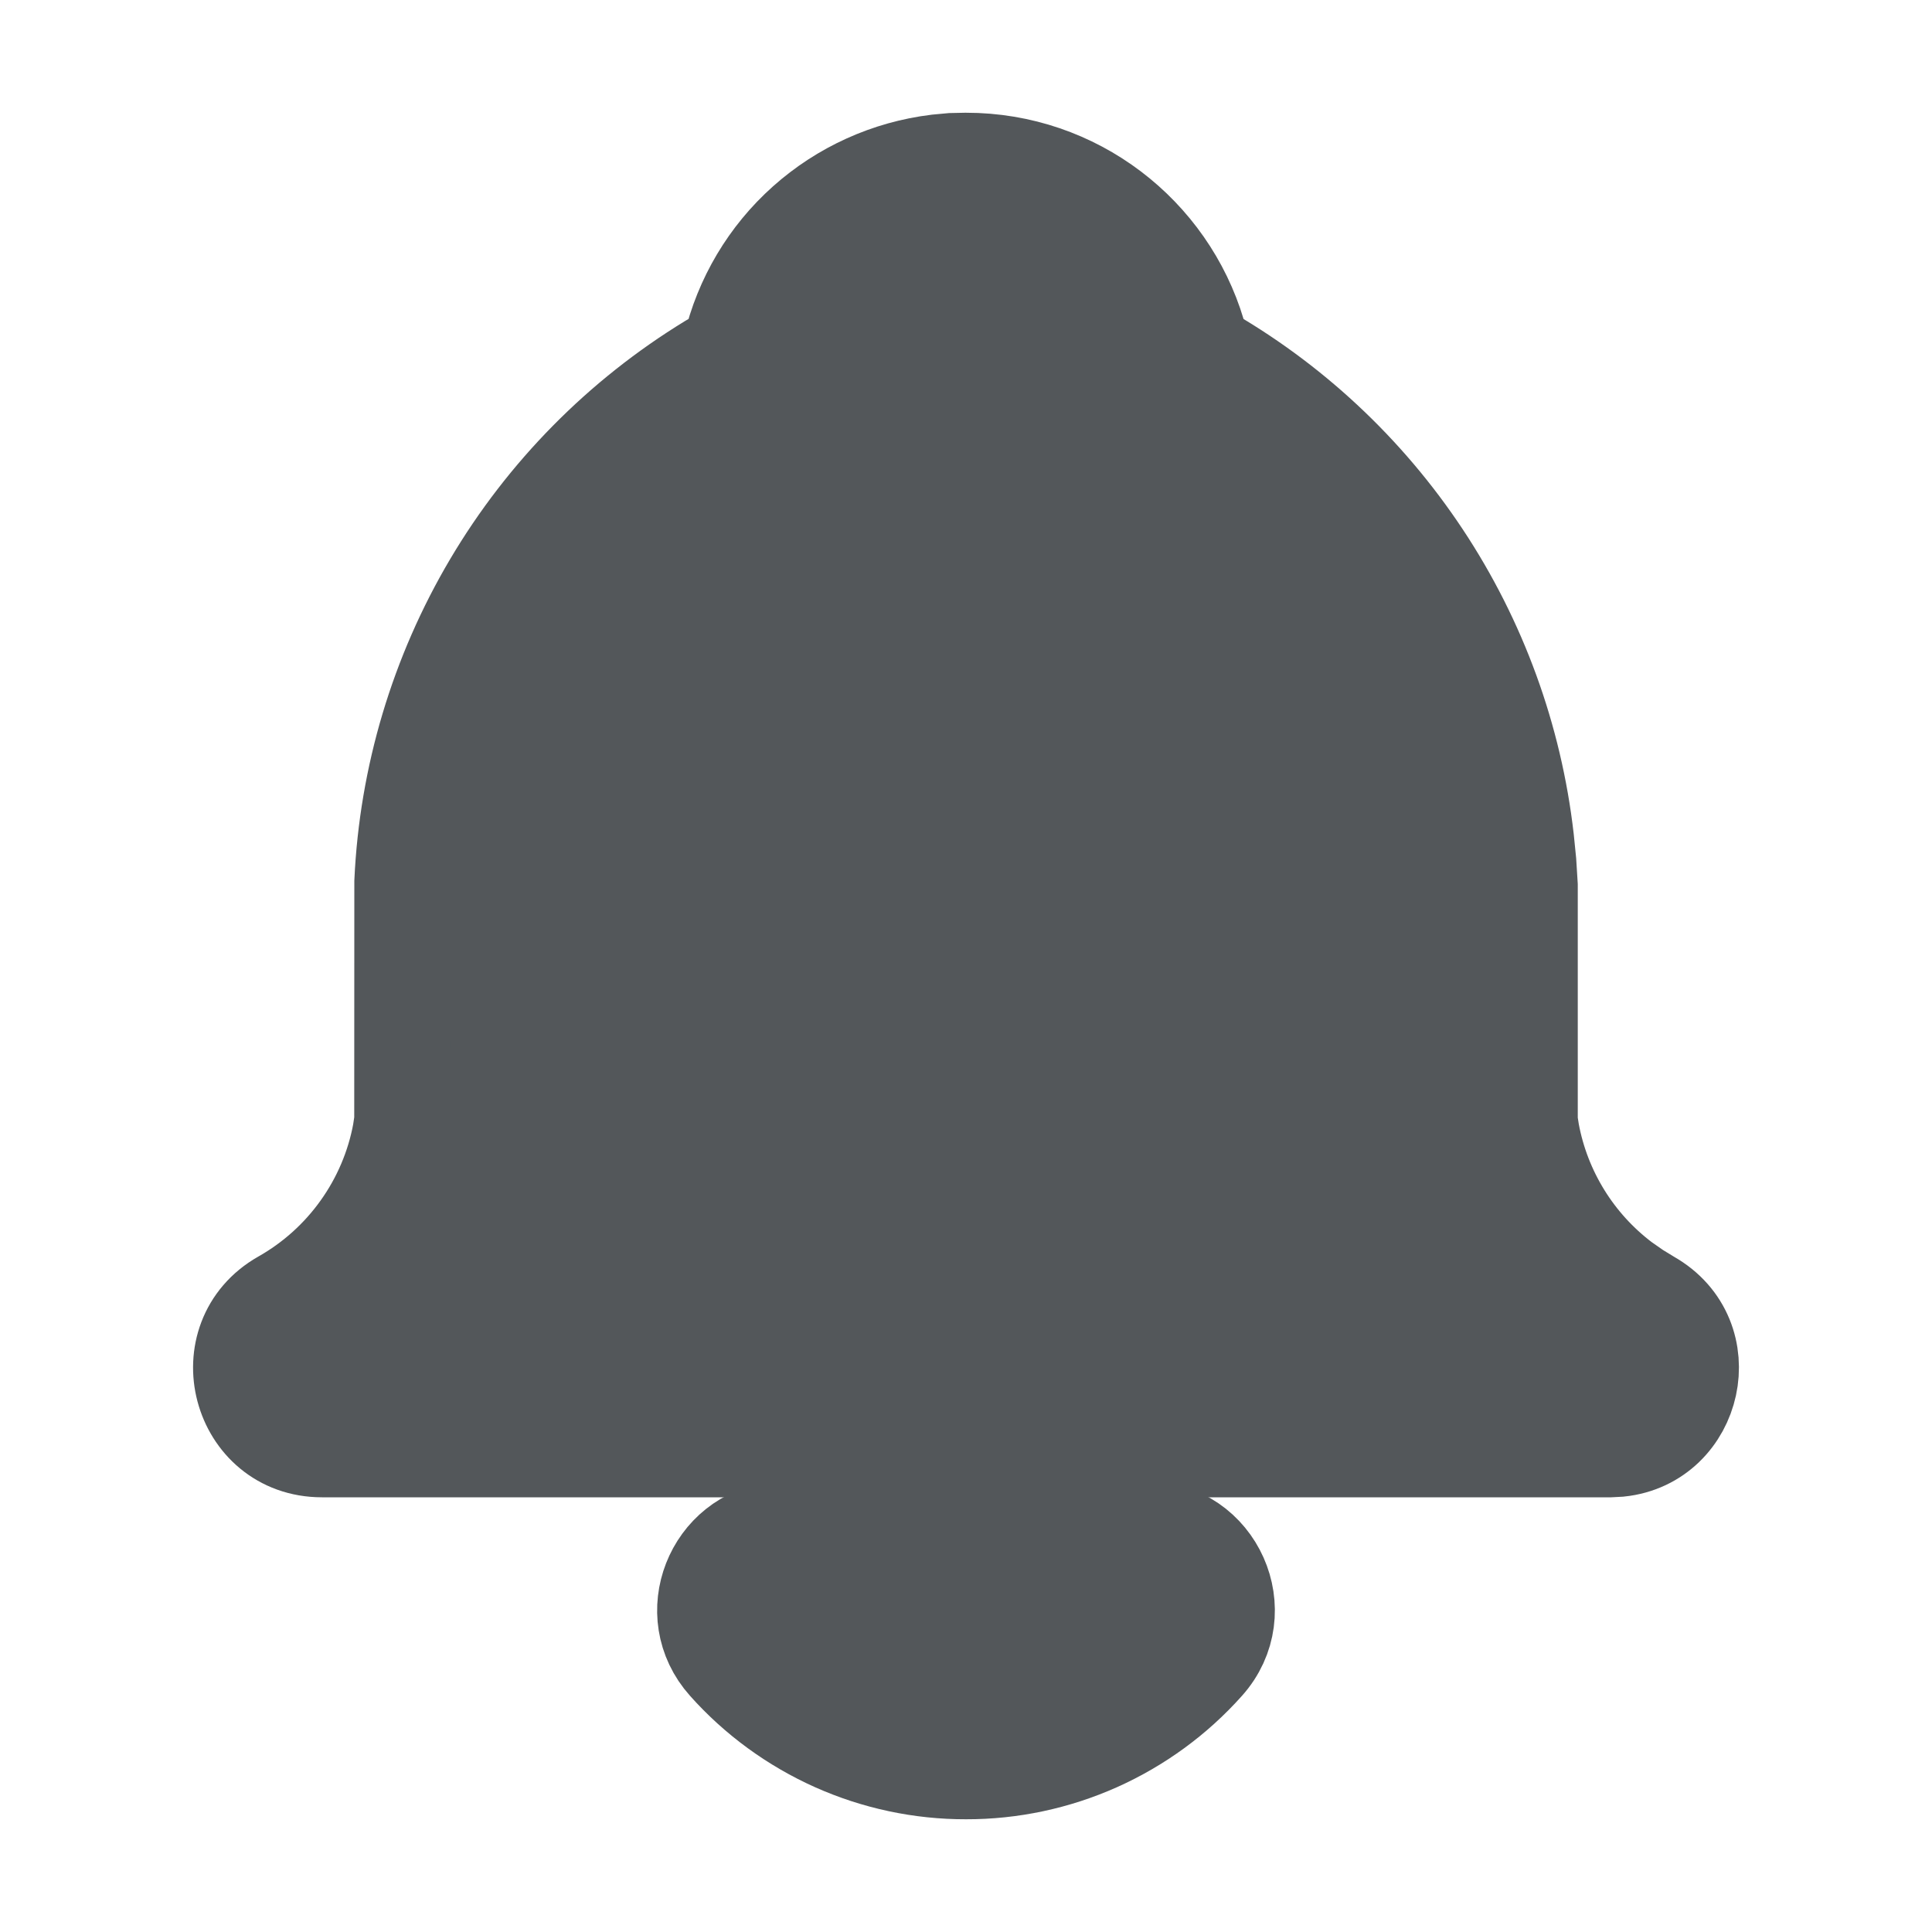 <svg width="20" height="20" viewBox="0 0 20 20" fill="none" xmlns="http://www.w3.org/2000/svg">
<path d="M11.863 15.833C12.583 15.833 12.964 16.687 12.483 17.223C12.171 17.573 11.788 17.852 11.36 18.044C10.932 18.235 10.469 18.334 10 18.333C9.531 18.334 9.068 18.235 8.64 18.044C8.212 17.852 7.829 17.573 7.517 17.223C7.057 16.71 7.385 15.908 8.045 15.839L8.137 15.834L11.863 15.833Z" fill="#53575A"/>
<path d="M10 1.667C11.132 1.667 12.088 2.419 12.396 3.451L12.434 3.593L12.441 3.629C13.36 4.147 14.142 4.876 14.725 5.755C15.308 6.634 15.674 7.639 15.794 8.687L15.818 8.926L15.833 9.167V11.609L15.851 11.723C15.965 12.337 16.305 12.886 16.803 13.262L16.942 13.359L17.078 13.442C17.794 13.848 17.544 14.913 16.763 14.995L16.667 15H3.333C2.477 15 2.178 13.863 2.922 13.442C3.24 13.262 3.514 13.015 3.726 12.718C3.938 12.421 4.083 12.081 4.149 11.723L4.167 11.603L4.168 9.128C4.218 8.04 4.535 6.981 5.09 6.043C5.645 5.105 6.422 4.318 7.352 3.75L7.558 3.628L7.567 3.593C7.685 3.094 7.952 2.644 8.334 2.303C8.716 1.962 9.193 1.746 9.702 1.684L9.853 1.67L10 1.667Z" fill="#53575A"/>
<path d="M11.863 15.833C12.583 15.833 12.964 16.687 12.483 17.223C12.171 17.573 11.788 17.852 11.36 18.044C10.932 18.235 10.469 18.334 10 18.333C9.531 18.334 9.068 18.235 8.64 18.044C8.212 17.852 7.829 17.573 7.517 17.223C7.057 16.71 7.385 15.908 8.045 15.839L8.137 15.834L11.863 15.833Z" stroke="#53575A"/>
<path d="M10 1.667C11.132 1.667 12.088 2.419 12.396 3.451L12.434 3.593L12.441 3.629C13.36 4.147 14.142 4.876 14.725 5.755C15.308 6.634 15.674 7.639 15.794 8.687L15.818 8.926L15.833 9.167V11.609L15.851 11.723C15.965 12.337 16.305 12.886 16.803 13.262L16.942 13.359L17.078 13.442C17.794 13.848 17.544 14.913 16.763 14.995L16.667 15H3.333C2.477 15 2.178 13.863 2.922 13.442C3.24 13.262 3.514 13.015 3.726 12.718C3.938 12.421 4.083 12.081 4.149 11.723L4.167 11.603L4.168 9.128C4.218 8.04 4.535 6.981 5.09 6.043C5.645 5.105 6.422 4.318 7.352 3.75L7.558 3.628L7.567 3.593C7.685 3.094 7.952 2.644 8.334 2.303C8.716 1.962 9.193 1.746 9.702 1.684L9.853 1.67L10 1.667Z" stroke="#53575A"/>
</svg>
